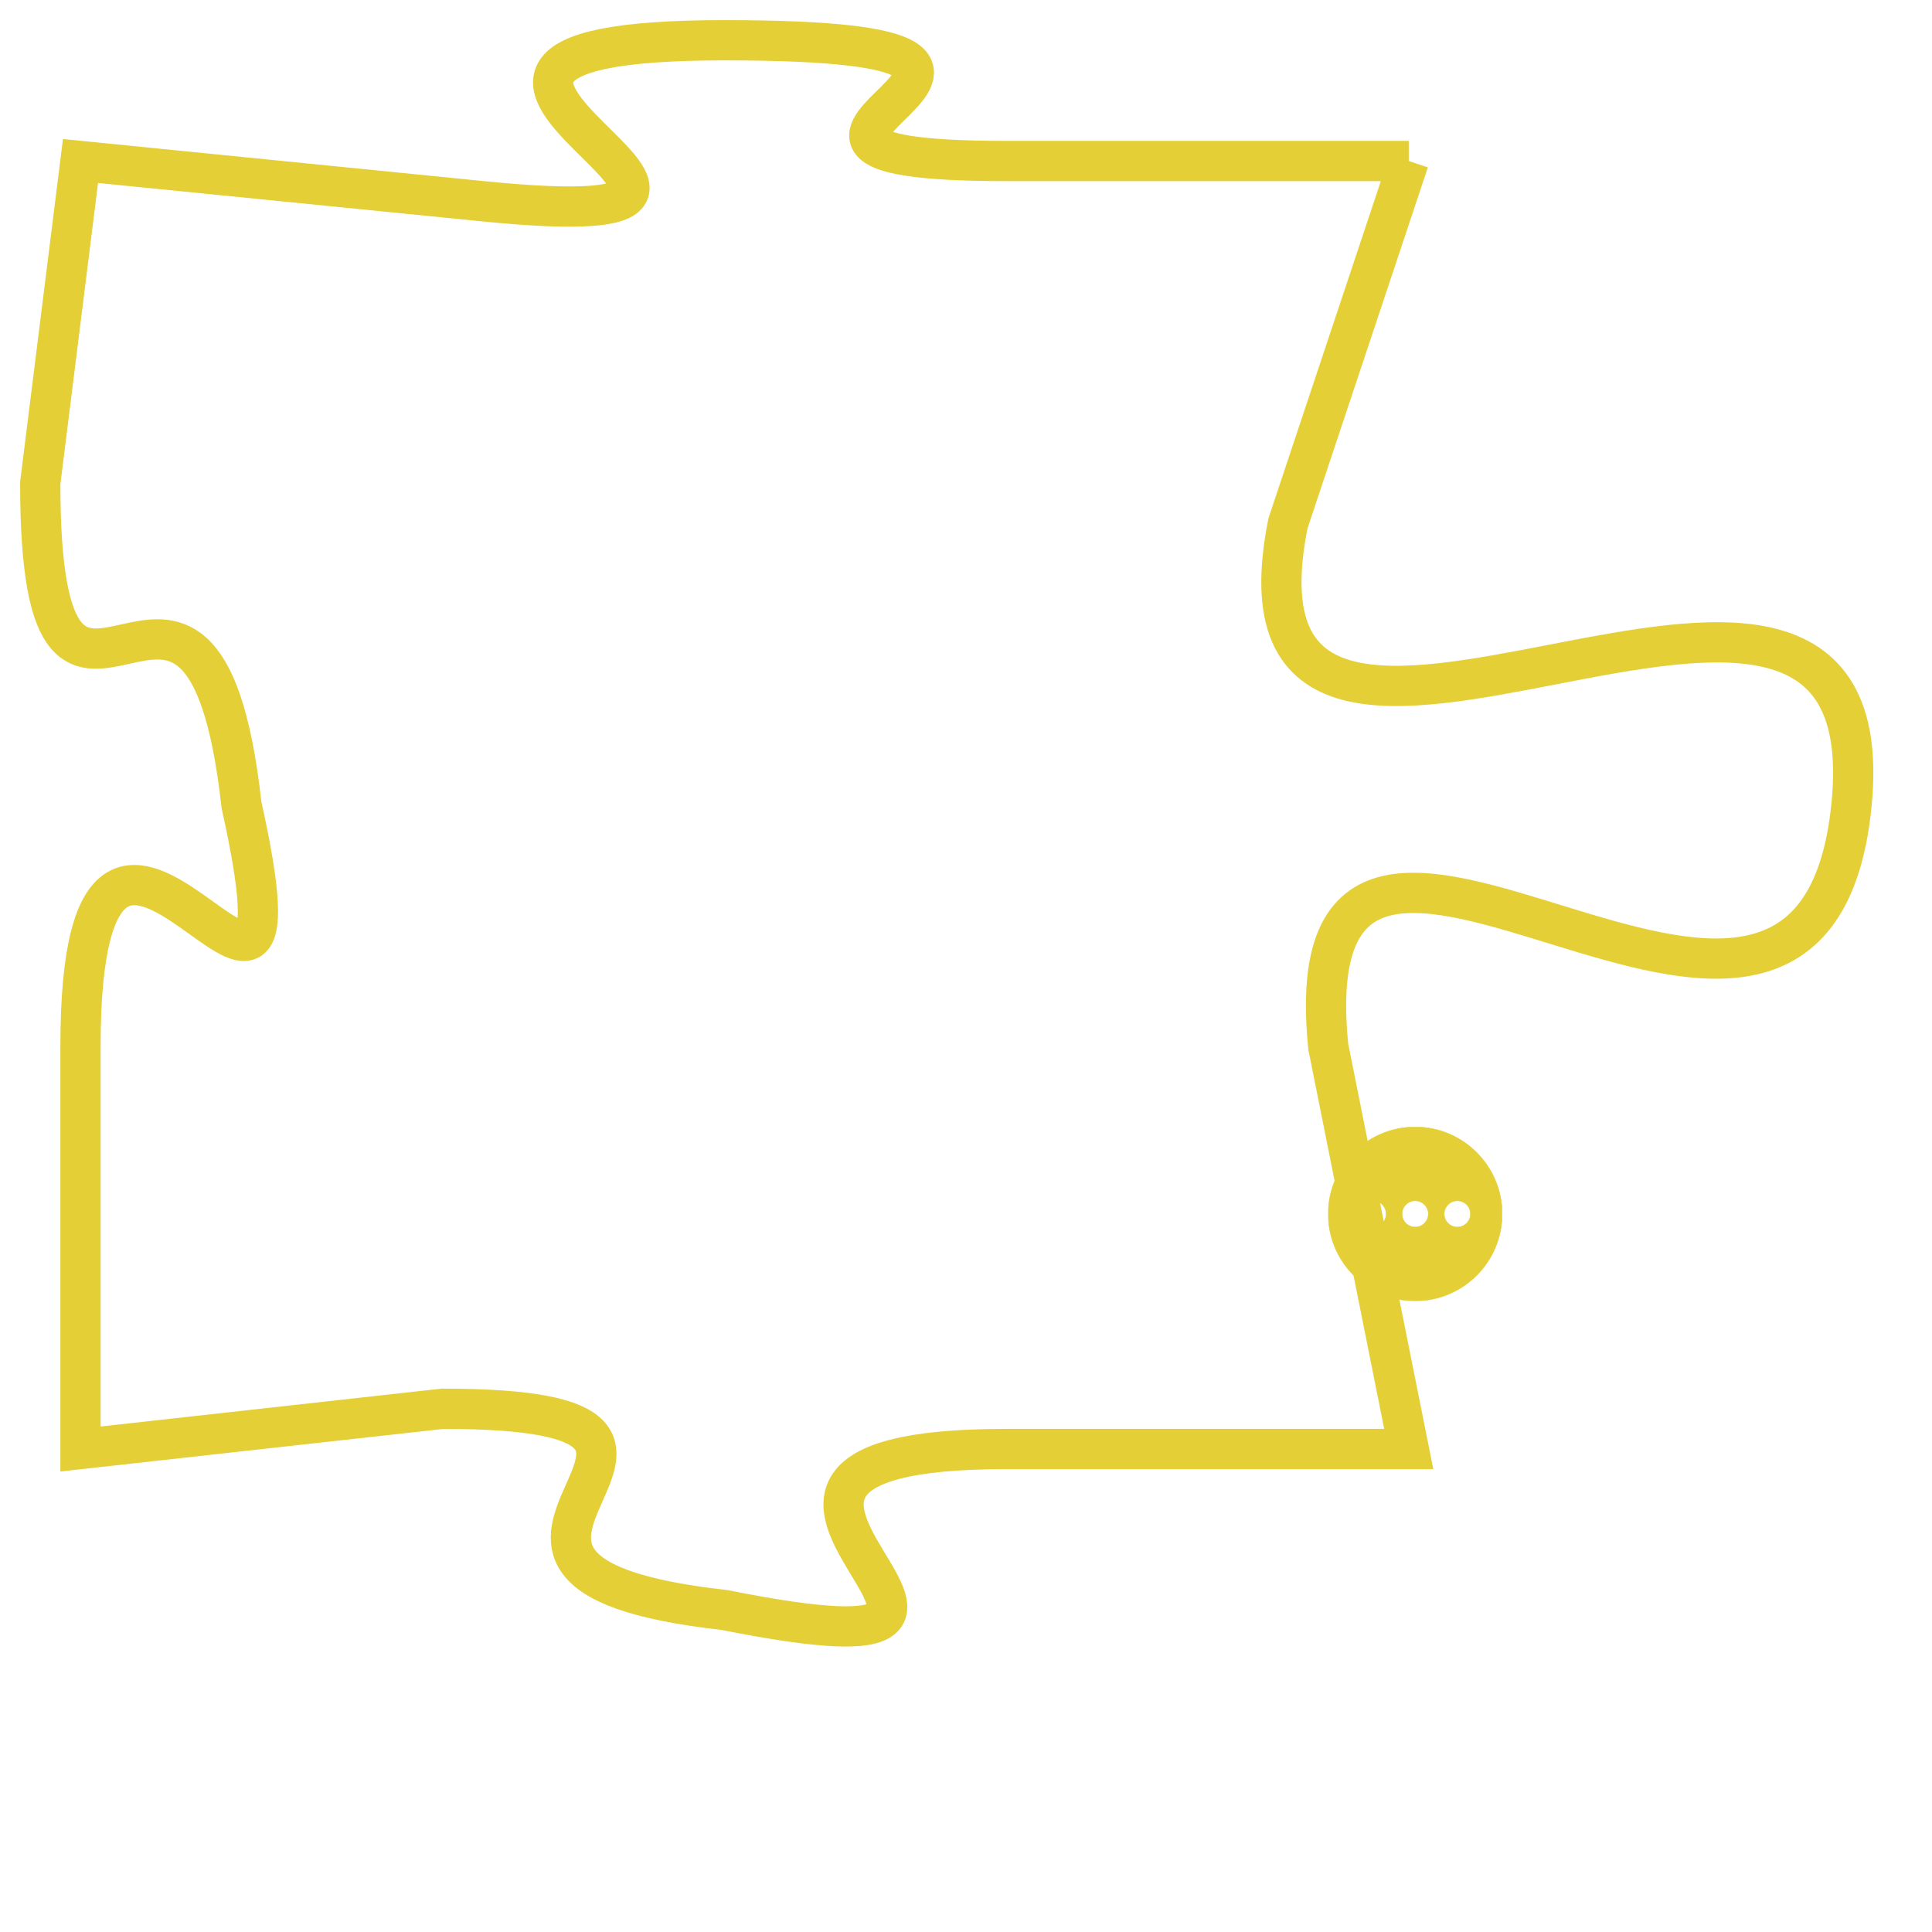 <svg version="1.1" xmlns="http://www.w3.org/2000/svg" xmlns:xlink="http://www.w3.org/1999/xlink" fill="transparent" x="0" y="0" width="350" height="350" preserveAspectRatio="xMinYMin slice"><style type="text/css">.links{fill:transparent;stroke: #E4CF37;}.links:hover{fill:#63D272; opacity:0.4;}</style><defs><g id="allt"><path id="t8422" d="M3399,2048 L3389,2048 C3380,2048 3393,2045 3382,2045 C3371,2045 3386,2050 3376,2049 L3366,2048 3366,2048 L3365,2056 C3365,2065 3369,2055 3370,2064 C3372,2073 3366,2060 3366,2070 L3366,2080 3366,2080 L3375,2079 C3384,2079 3373,2083 3382,2084 C3392,2086 3379,2080 3389,2080 L3399,2080 3399,2080 L3397,2070 C3396,2060 3409,2074 3410,2064 C3411,2054 3394,2067 3396,2057 L3399,2048"/></g><clipPath id="c" clipRule="evenodd" fill="transparent"><use href="#t8422"/></clipPath></defs><svg viewBox="3364 2044 48 43" preserveAspectRatio="xMinYMin meet"><svg width="4380" height="2430"><g><image crossorigin="anonymous" x="0" y="0" href="https://nftpuzzle.license-token.com/assets/completepuzzle.svg" width="100%" height="100%" /><g class="links"><use href="#t8422"/></g></g></svg><svg x="3397" y="2072" height="9%" width="9%" viewBox="0 0 330 330"><g><a xlink:href="https://nftpuzzle.license-token.com/" class="links"><title>See the most innovative NFT based token software licensing project</title><path fill="#E4CF37" id="more" d="M165,0C74.019,0,0,74.019,0,165s74.019,165,165,165s165-74.019,165-165S255.981,0,165,0z M85,190 c-13.785,0-25-11.215-25-25s11.215-25,25-25s25,11.215,25,25S98.785,190,85,190z M165,190c-13.785,0-25-11.215-25-25 s11.215-25,25-25s25,11.215,25,25S178.785,190,165,190z M245,190c-13.785,0-25-11.215-25-25s11.215-25,25-25 c13.785,0,25,11.215,25,25S258.785,190,245,190z"></path></a></g></svg></svg></svg>